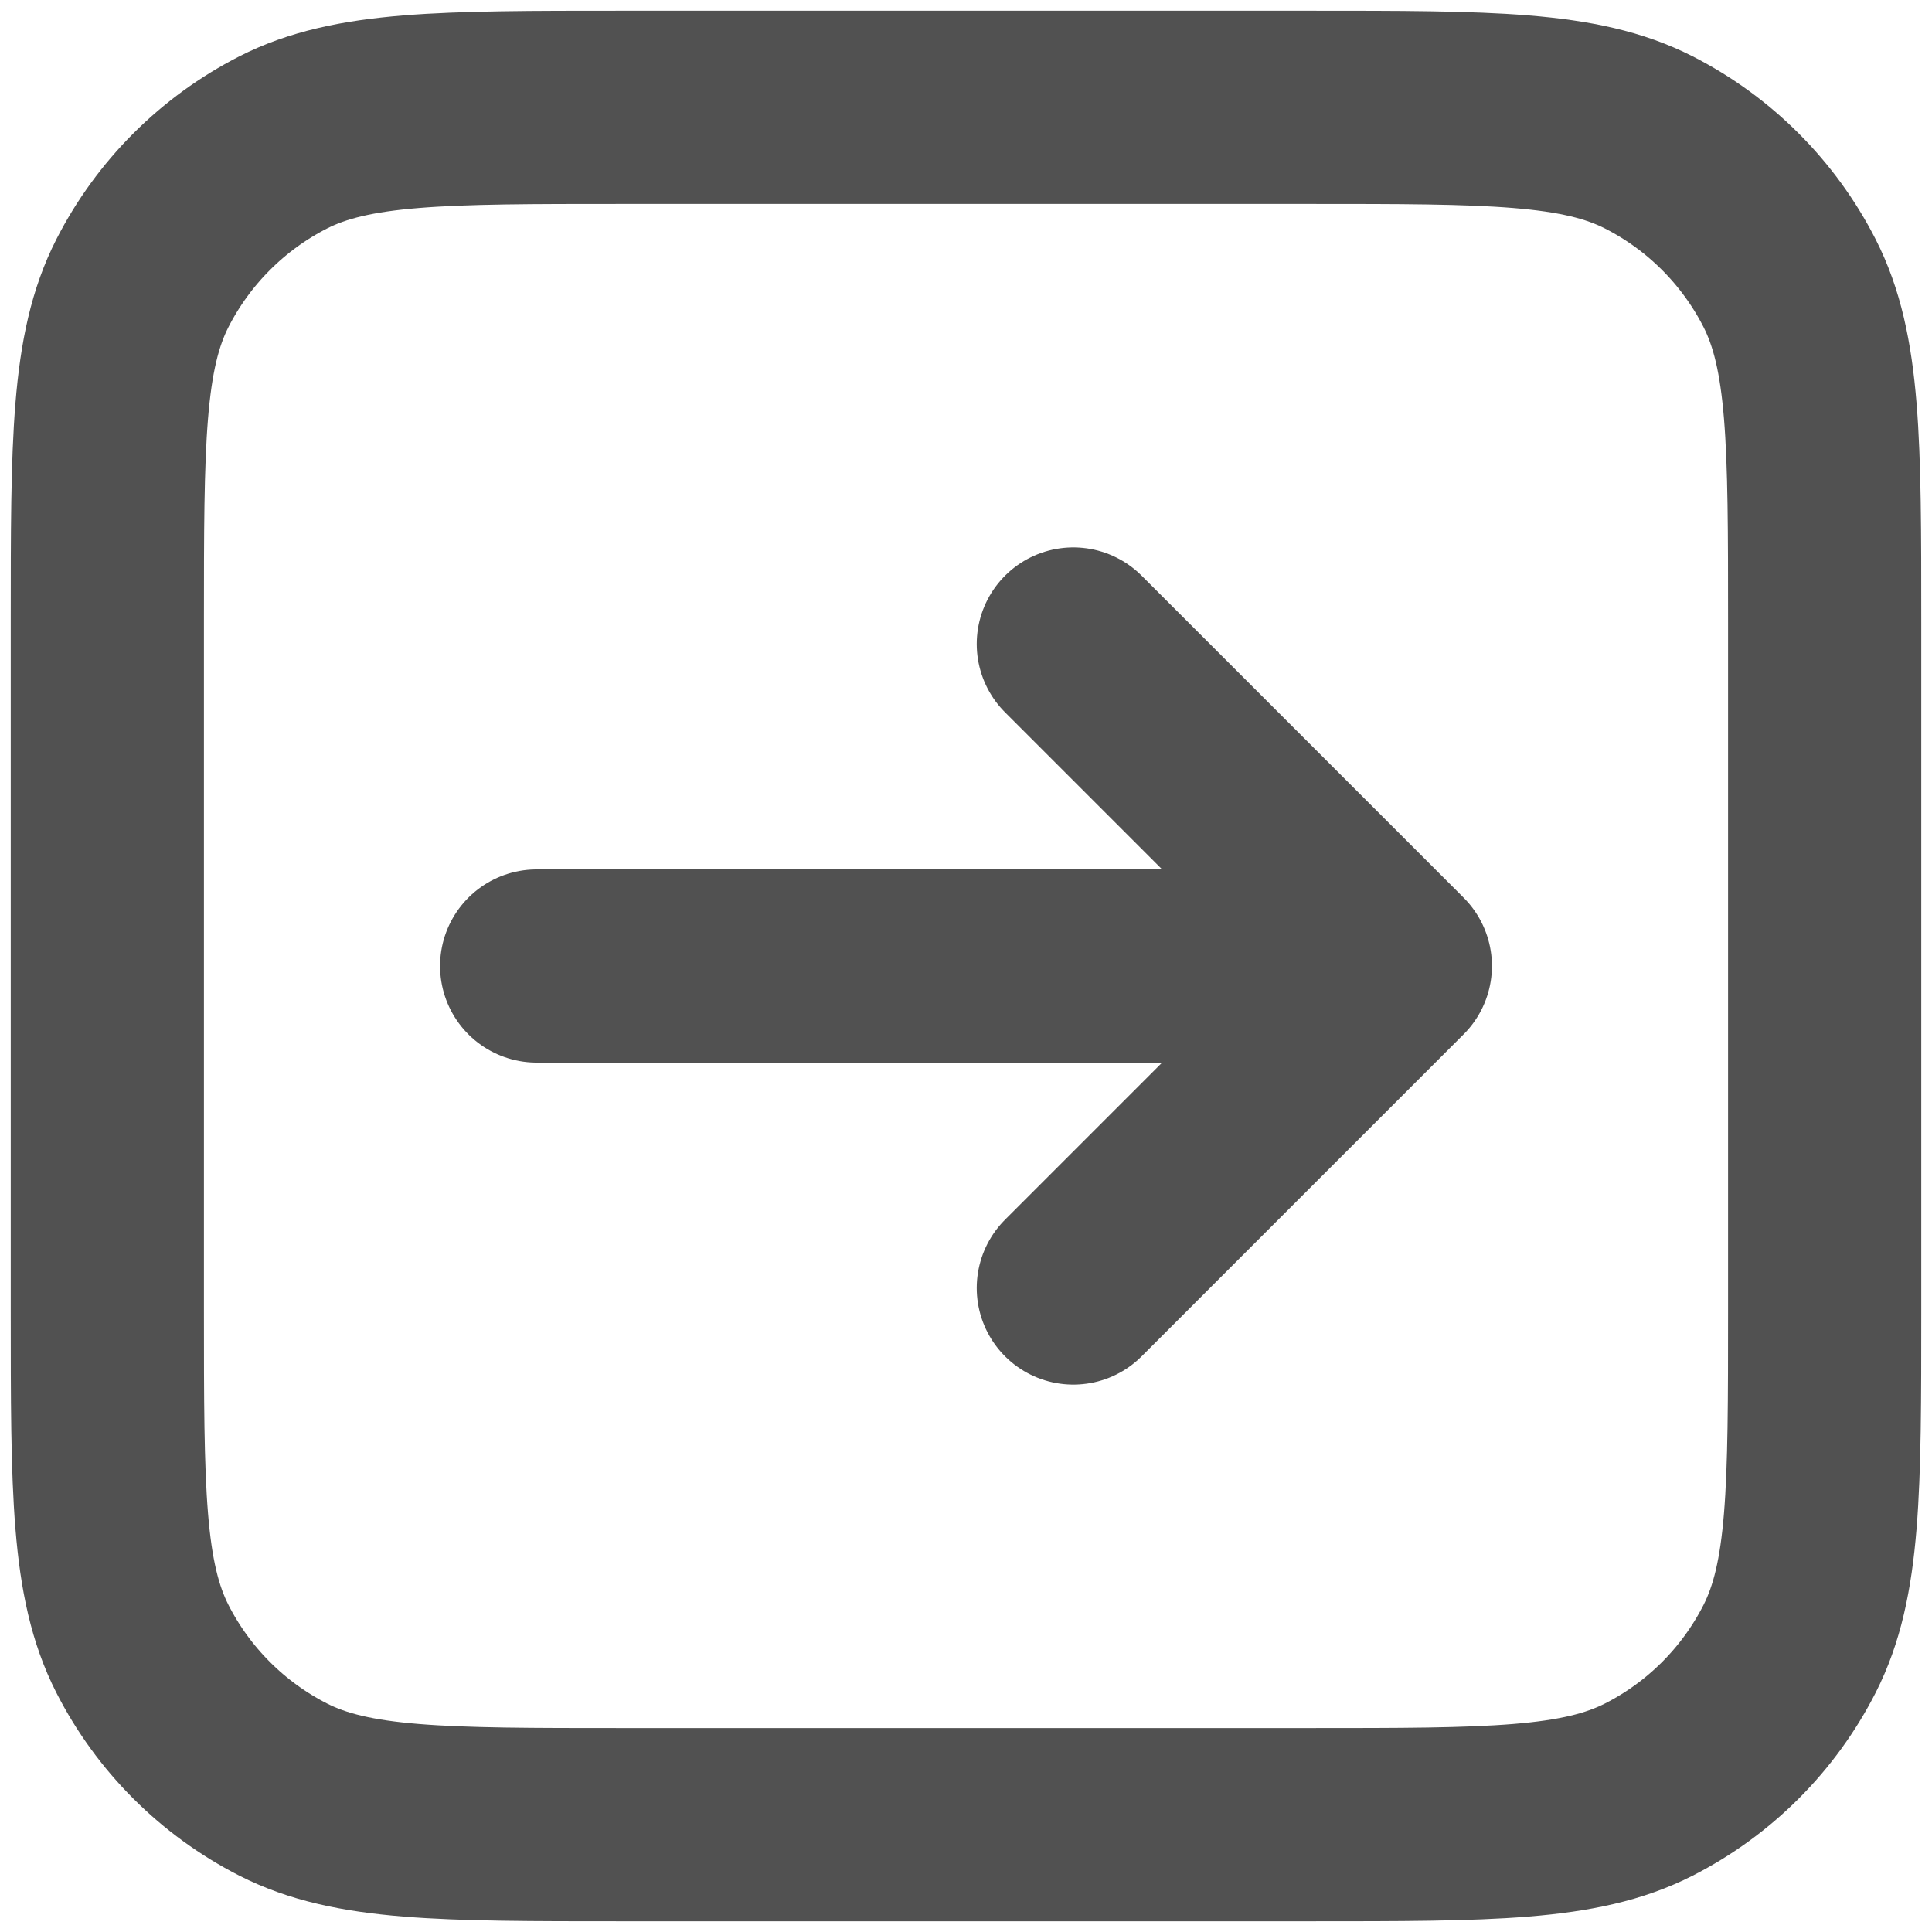 <svg width="18" height="18" viewBox="0 0 18 18" fill="none" xmlns="http://www.w3.org/2000/svg">
<path d="M10 12L13 9M13 9L10 6M13 9H5M5.8 17H12.2C13.88 17 14.72 17 15.362 16.673C15.927 16.385 16.385 15.927 16.673 15.362C17 14.72 17 13.88 17 12.2V5.8C17 4.12 17 3.28 16.673 2.638C16.385 2.074 15.927 1.615 15.362 1.327C14.72 1 13.88 1 12.2 1H5.8C4.12 1 3.28 1 2.638 1.327C2.074 1.615 1.615 2.074 1.327 2.638C1 3.28 1 4.12 1 5.8V12.2C1 13.88 1 14.72 1.327 15.362C1.615 15.927 2.074 16.385 2.638 16.673C3.28 17 4.12 17 5.8 17Z" stroke="#515151" stroke-width="1.8" stroke-linecap="round" stroke-linejoin="round"/>
</svg>
